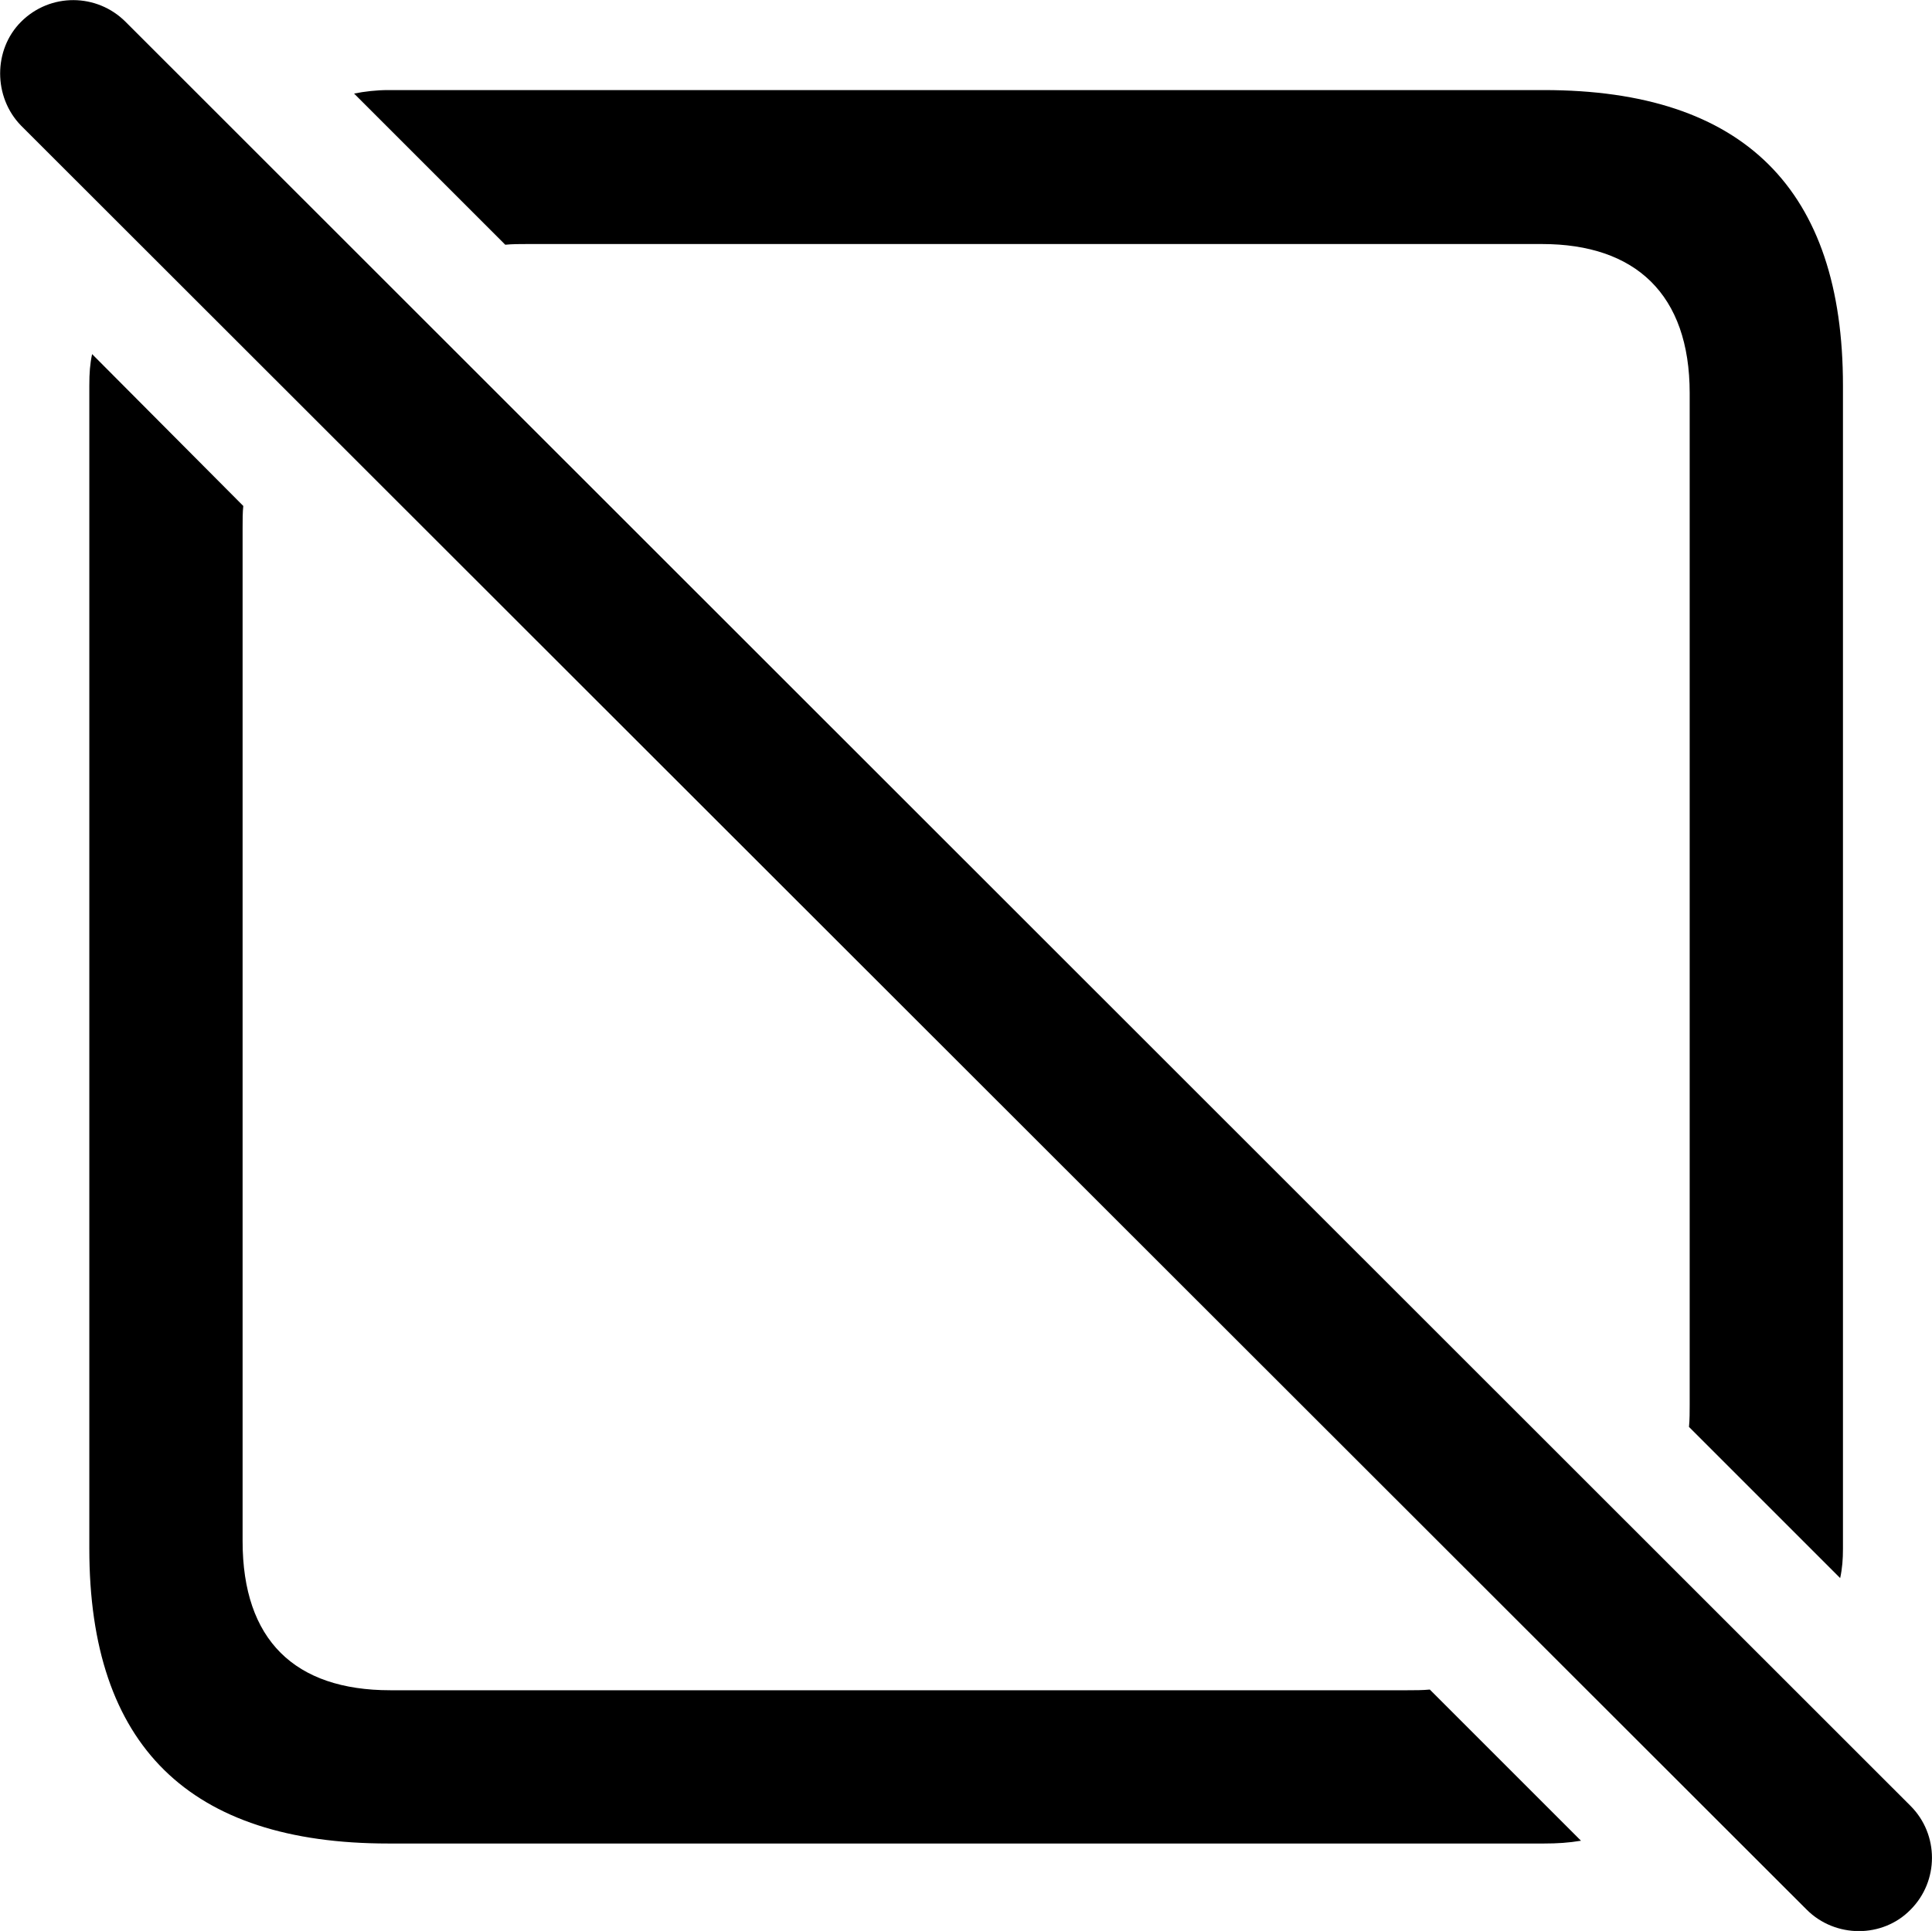 
<svg
    viewBox="0 0 27.73 27.718"
    xmlns="http://www.w3.org/2000/svg"
>
    <path
        fill="inherit"
        d="M25.932 27.413C26.342 27.823 27.022 27.823 27.422 27.413C27.832 27.003 27.832 26.333 27.422 25.923L1.802 0.313C1.392 -0.097 0.722 -0.107 0.302 0.313C-0.098 0.713 -0.098 1.393 0.302 1.803ZM22.162 1.293H5.572C5.402 1.293 5.232 1.313 5.082 1.343L7.252 3.513C7.352 3.503 7.462 3.503 7.572 3.503H22.132C23.472 3.503 24.252 4.223 24.252 5.643V20.163C24.252 20.263 24.252 20.383 24.242 20.483L26.412 22.653C26.442 22.513 26.452 22.383 26.452 22.233V5.533C26.452 2.723 25.032 1.293 22.162 1.293ZM5.572 26.463H22.162C22.352 26.463 22.512 26.453 22.692 26.423L20.522 24.253C20.422 24.263 20.302 24.263 20.202 24.263H5.602C4.232 24.263 3.482 23.543 3.482 22.123V7.573C3.482 7.463 3.482 7.353 3.492 7.263L1.322 5.083C1.292 5.223 1.282 5.353 1.282 5.533V22.233C1.282 25.063 2.722 26.463 5.572 26.463Z"
        fillRule="evenodd"
        clipRule="evenodd"
    />
</svg>
        